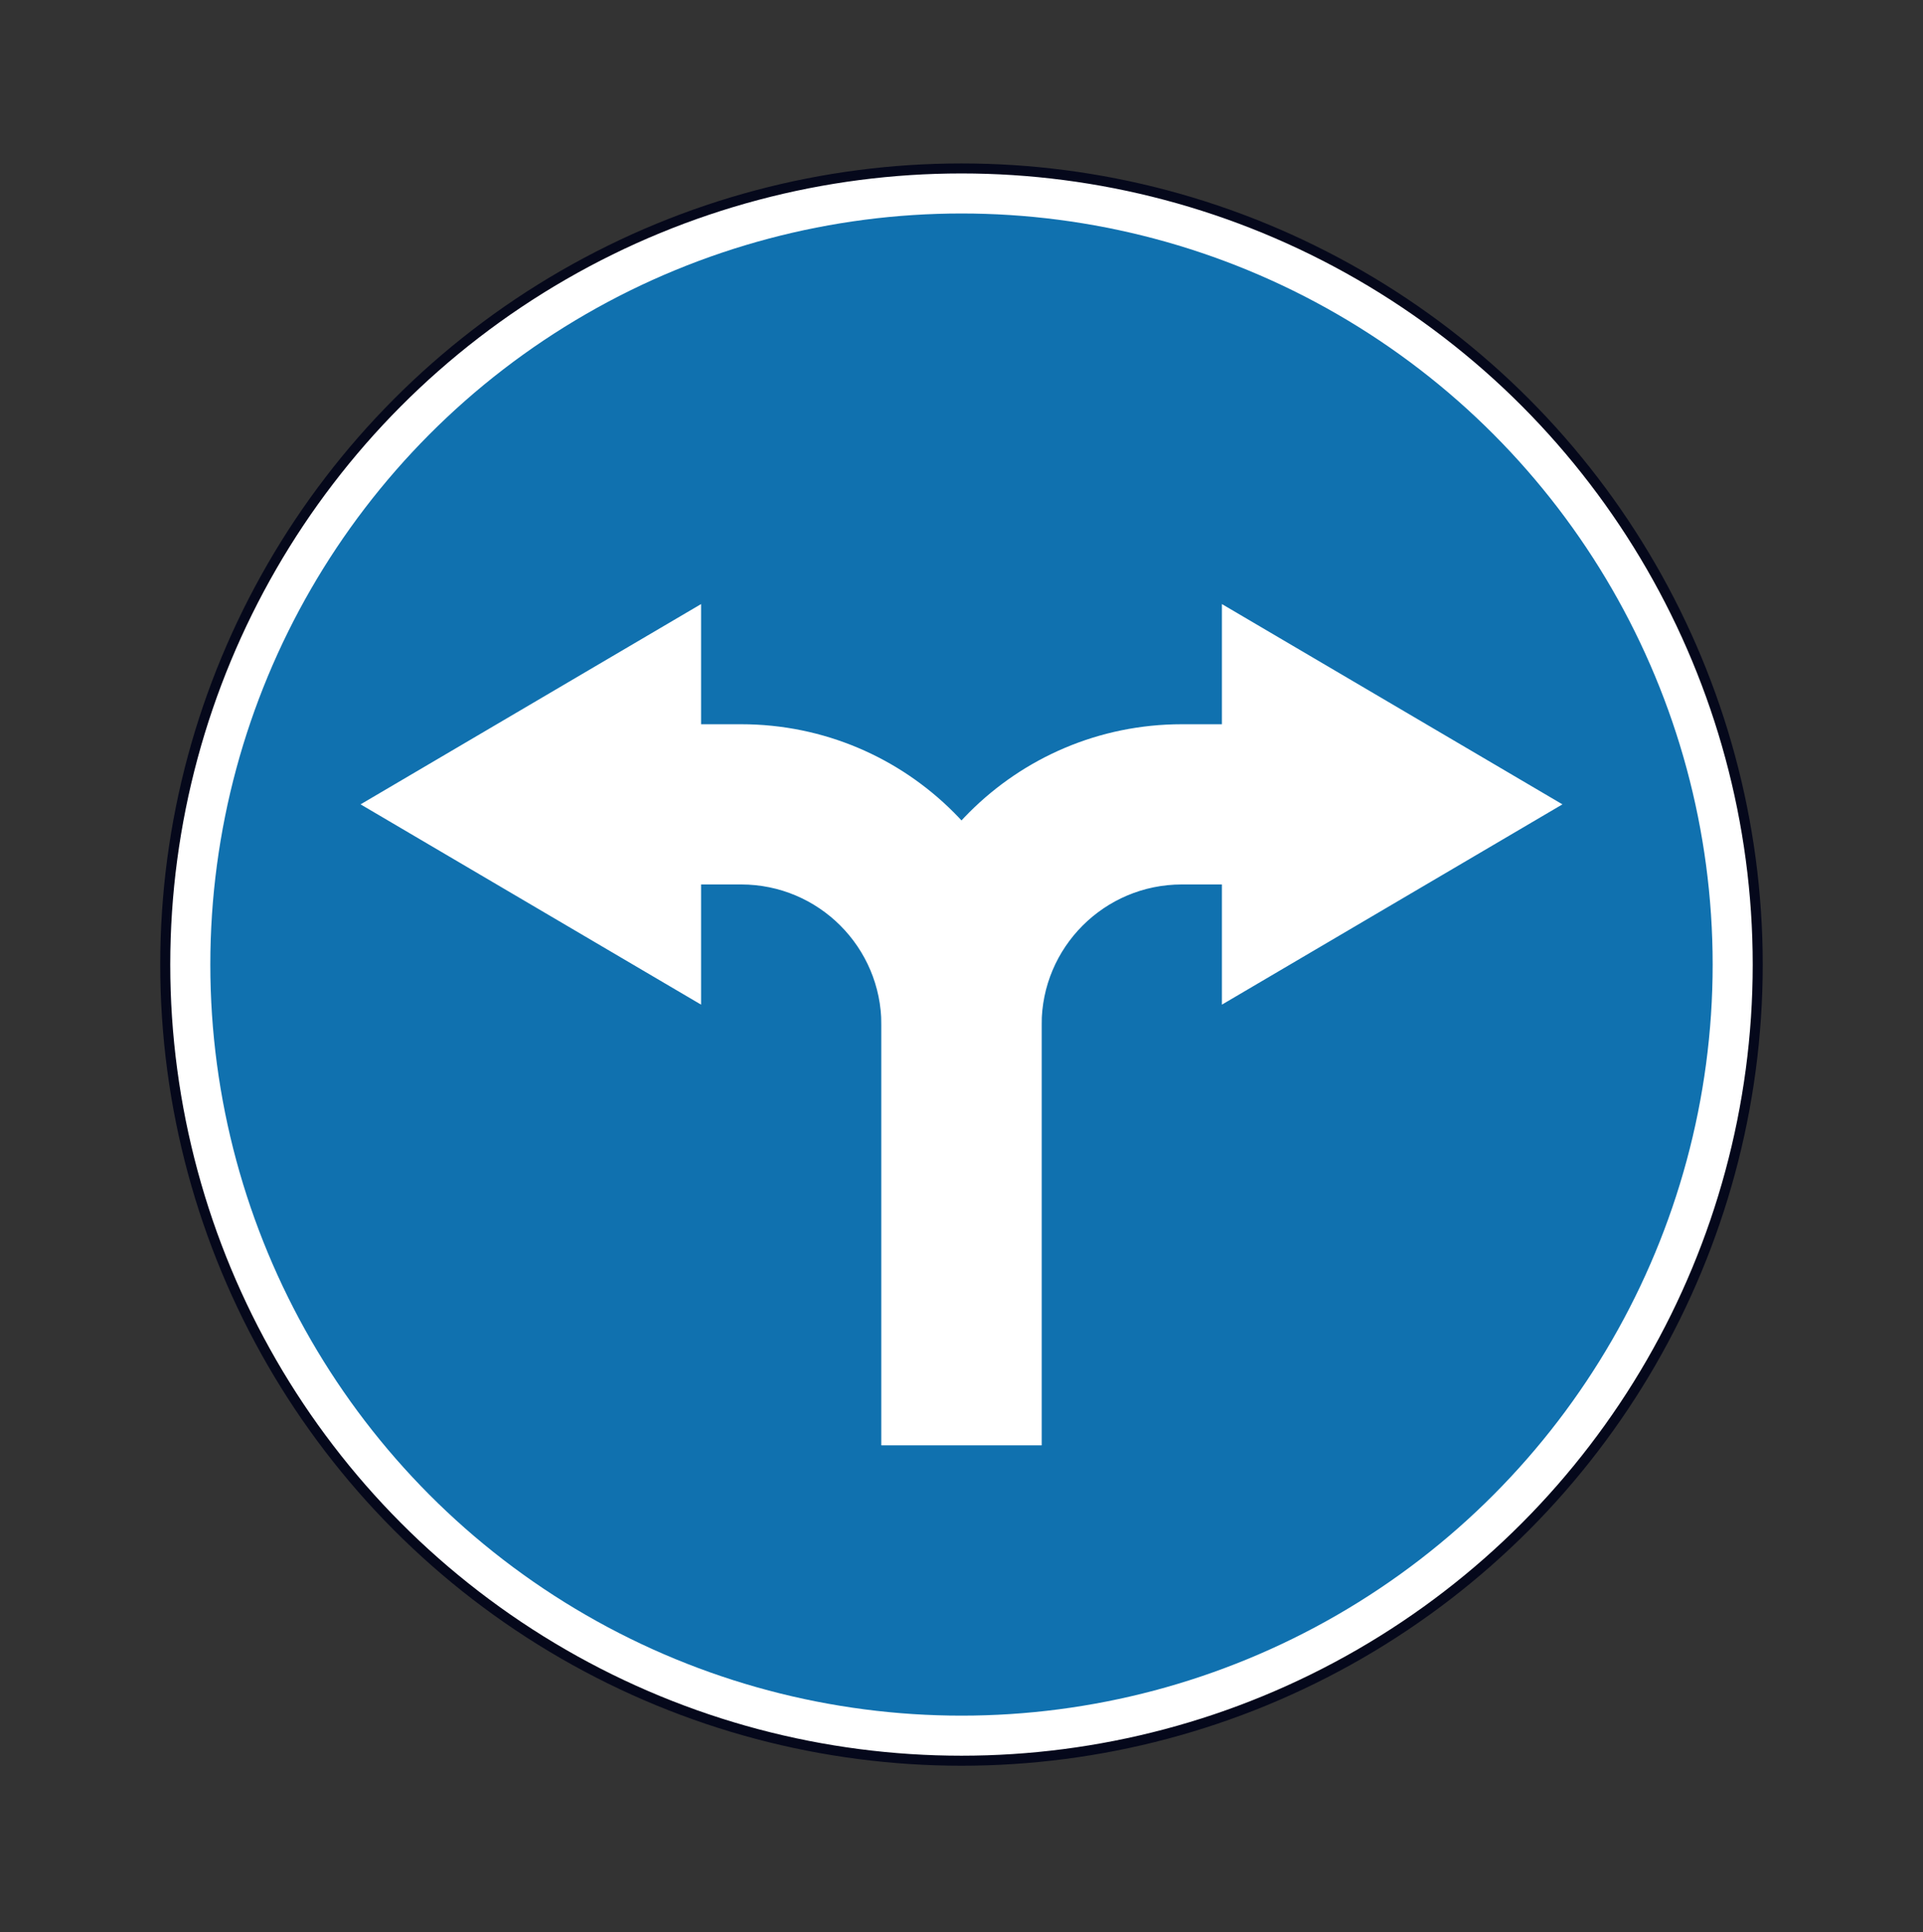<svg width="200" height="201" viewBox="0 0 200 201" fill="none" xmlns="http://www.w3.org/2000/svg">
<rect x="0" y="0" width="200" height="201" fill="#333333" stroke="none"/>
<circle cx="99.999" cy="100.332" r="82.812" fill="white" stroke="#05081B" stroke-width="1.042"/>
<circle cx="99.999" cy="100.331" r="78.125" fill="#1071AF"/>
<path fill-rule="evenodd" clip-rule="evenodd" d="M72.916 91.999V104.5L37.5 83.666L72.916 62.833V75.333H77.083C94.342 75.333 108.333 89.324 108.333 106.583L108.333 150.333H91.666L91.666 106.583C91.666 98.528 85.137 91.999 77.083 91.999H72.916Z" fill="white"/>
<path fill-rule="evenodd" clip-rule="evenodd" d="M127.083 91.999V104.5L162.5 83.666L127.083 62.833V75.333H122.917C105.658 75.333 91.667 89.324 91.667 106.583L91.667 150.333H108.333L108.333 106.583C108.333 98.528 114.863 91.999 122.917 91.999H127.083Z" fill="white"/>
</svg>
